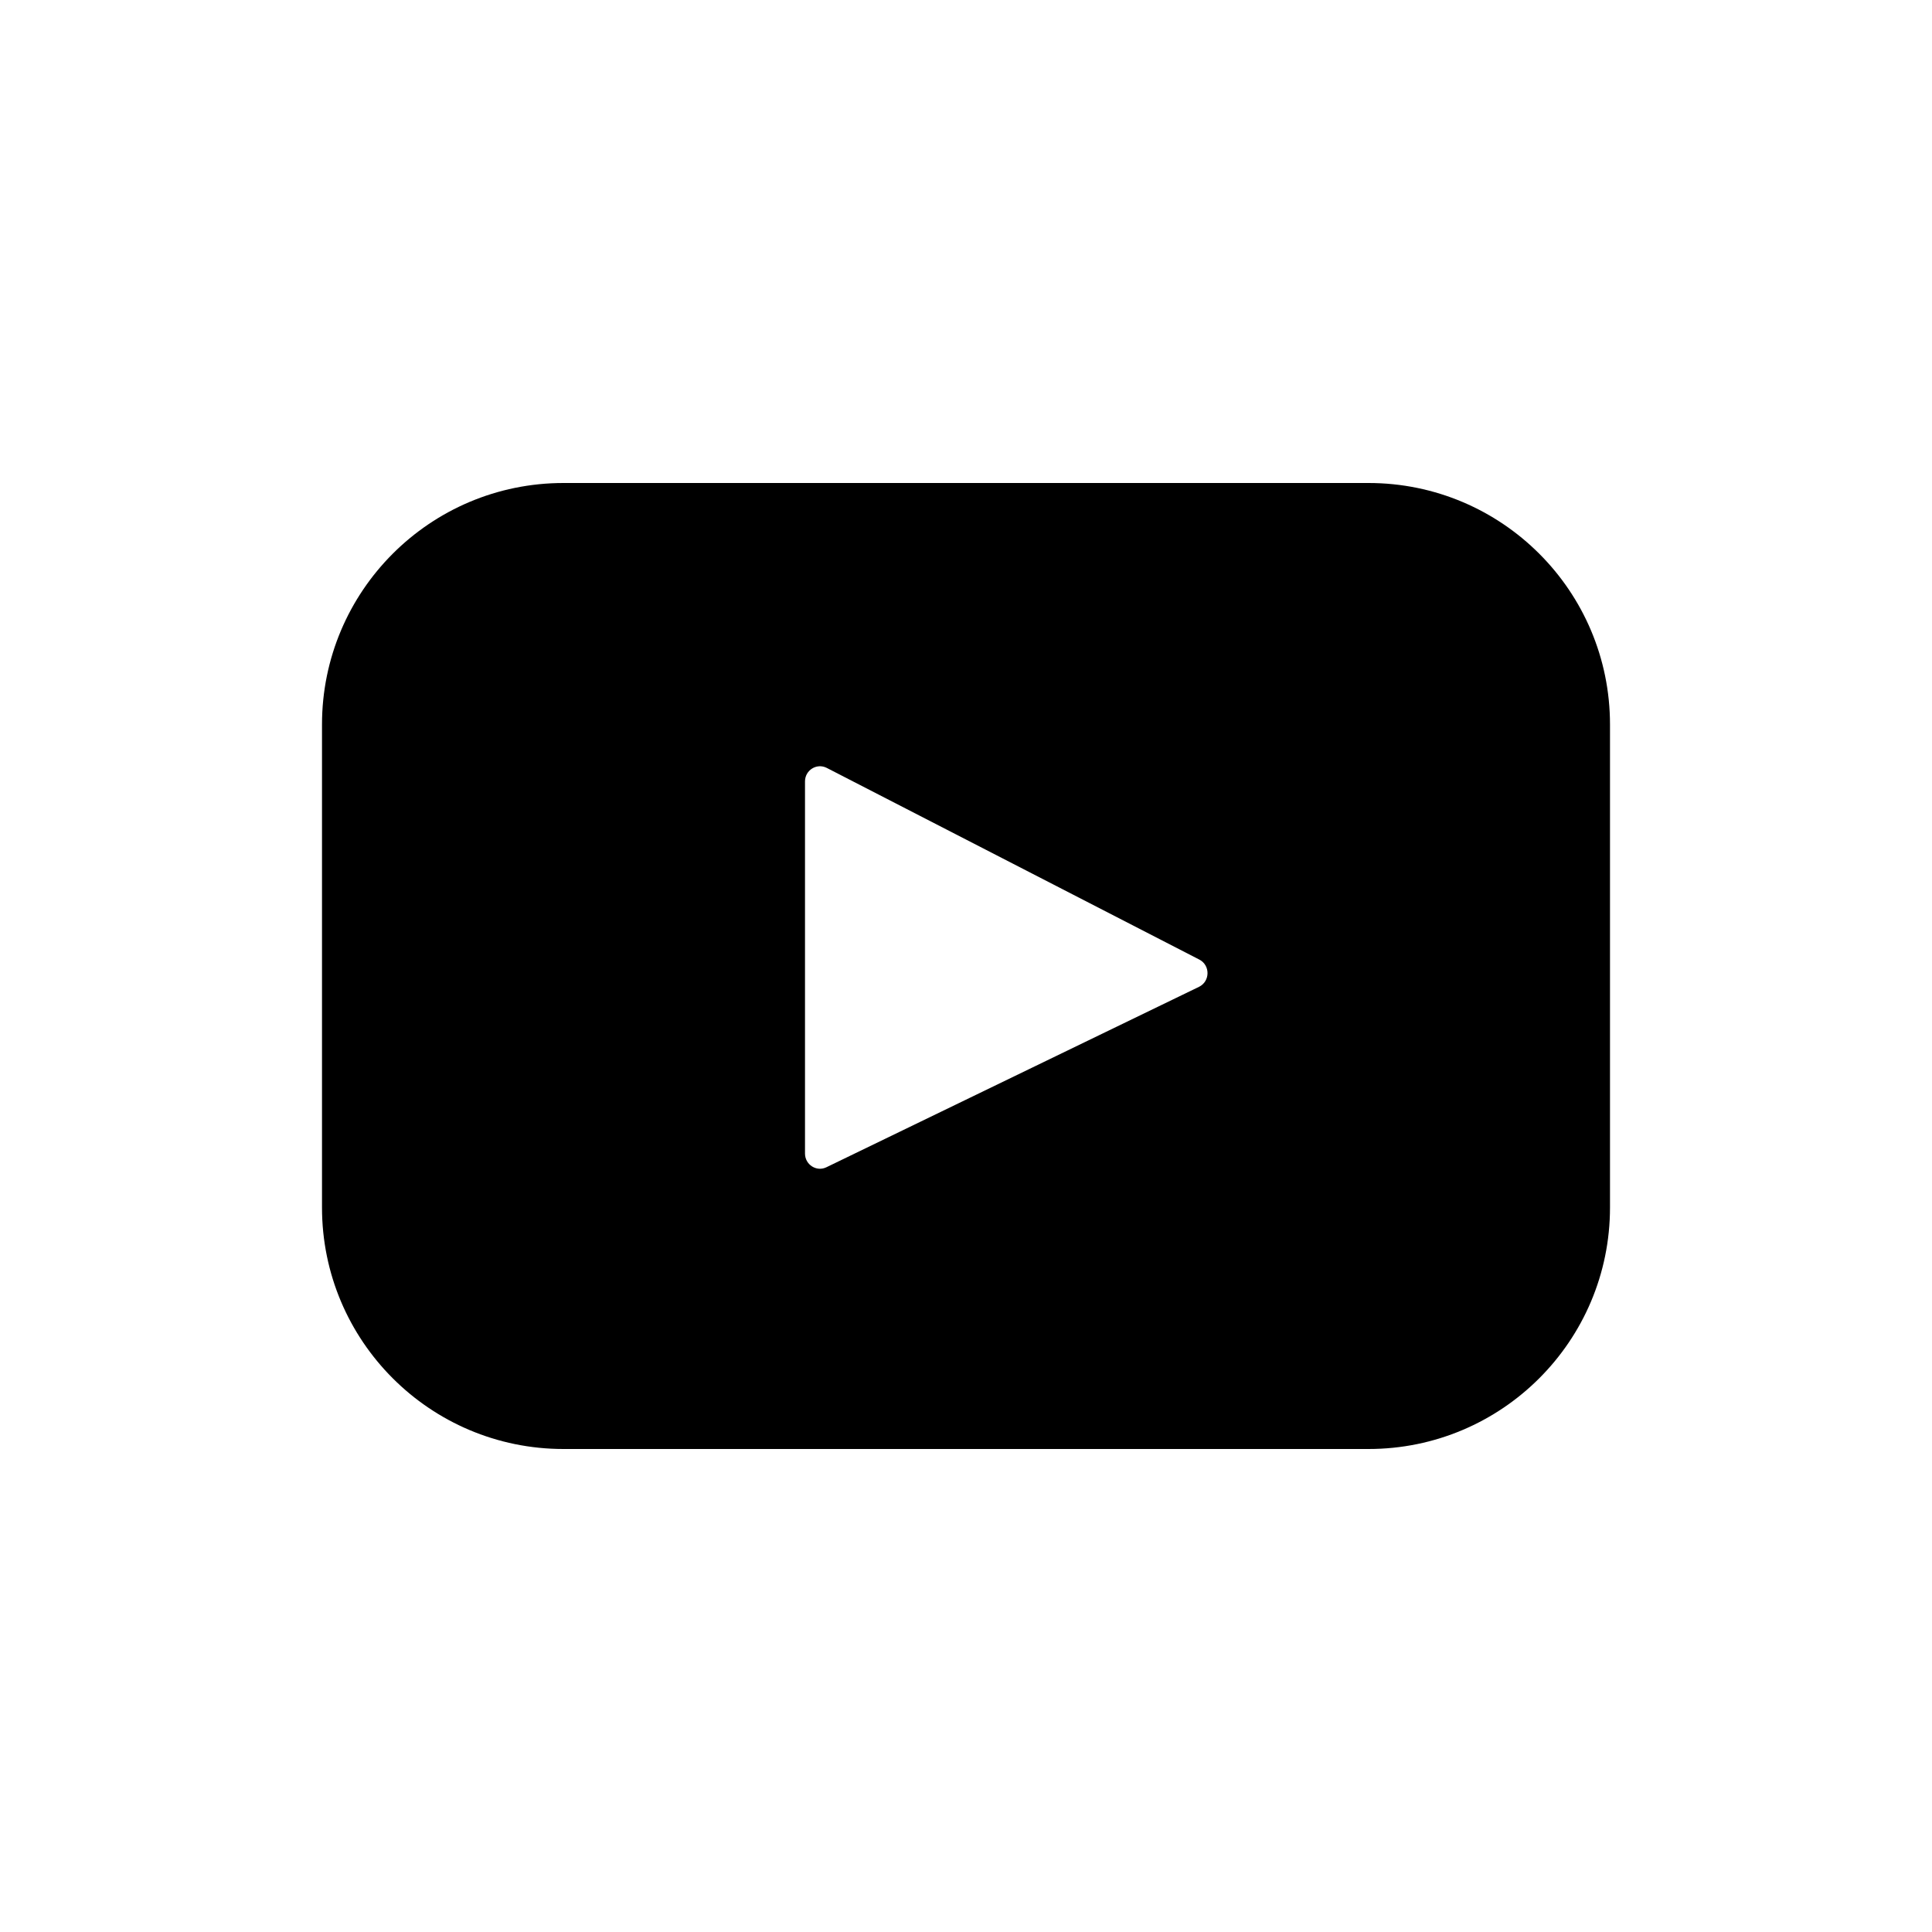 <svg width="24" height="24" viewBox="0 0 24 24" fill="none" xmlns="http://www.w3.org/2000/svg">
<g clip-path="url(#clip0_250_319)">
<path fill-rule="evenodd" clip-rule="evenodd" d="M7 6C5.343 6 4 7.343 4 9V15C4 16.657 5.343 18 7 18H17C18.657 18 20 16.657 20 15V9C20 7.343 18.657 6 17 6H7ZM10.266 14.5L14.894 12.259C15.034 12.191 15.036 11.991 14.898 11.92L10.27 9.539C10.146 9.476 10 9.567 10 9.707V14.33C10 14.468 10.143 14.56 10.266 14.5Z" fill="black"/>
</g>
<defs>
<clipPath id="clip0_250_319">
<rect width="24" height="24" fill="white"/>
</clipPath>
</defs>
</svg>
